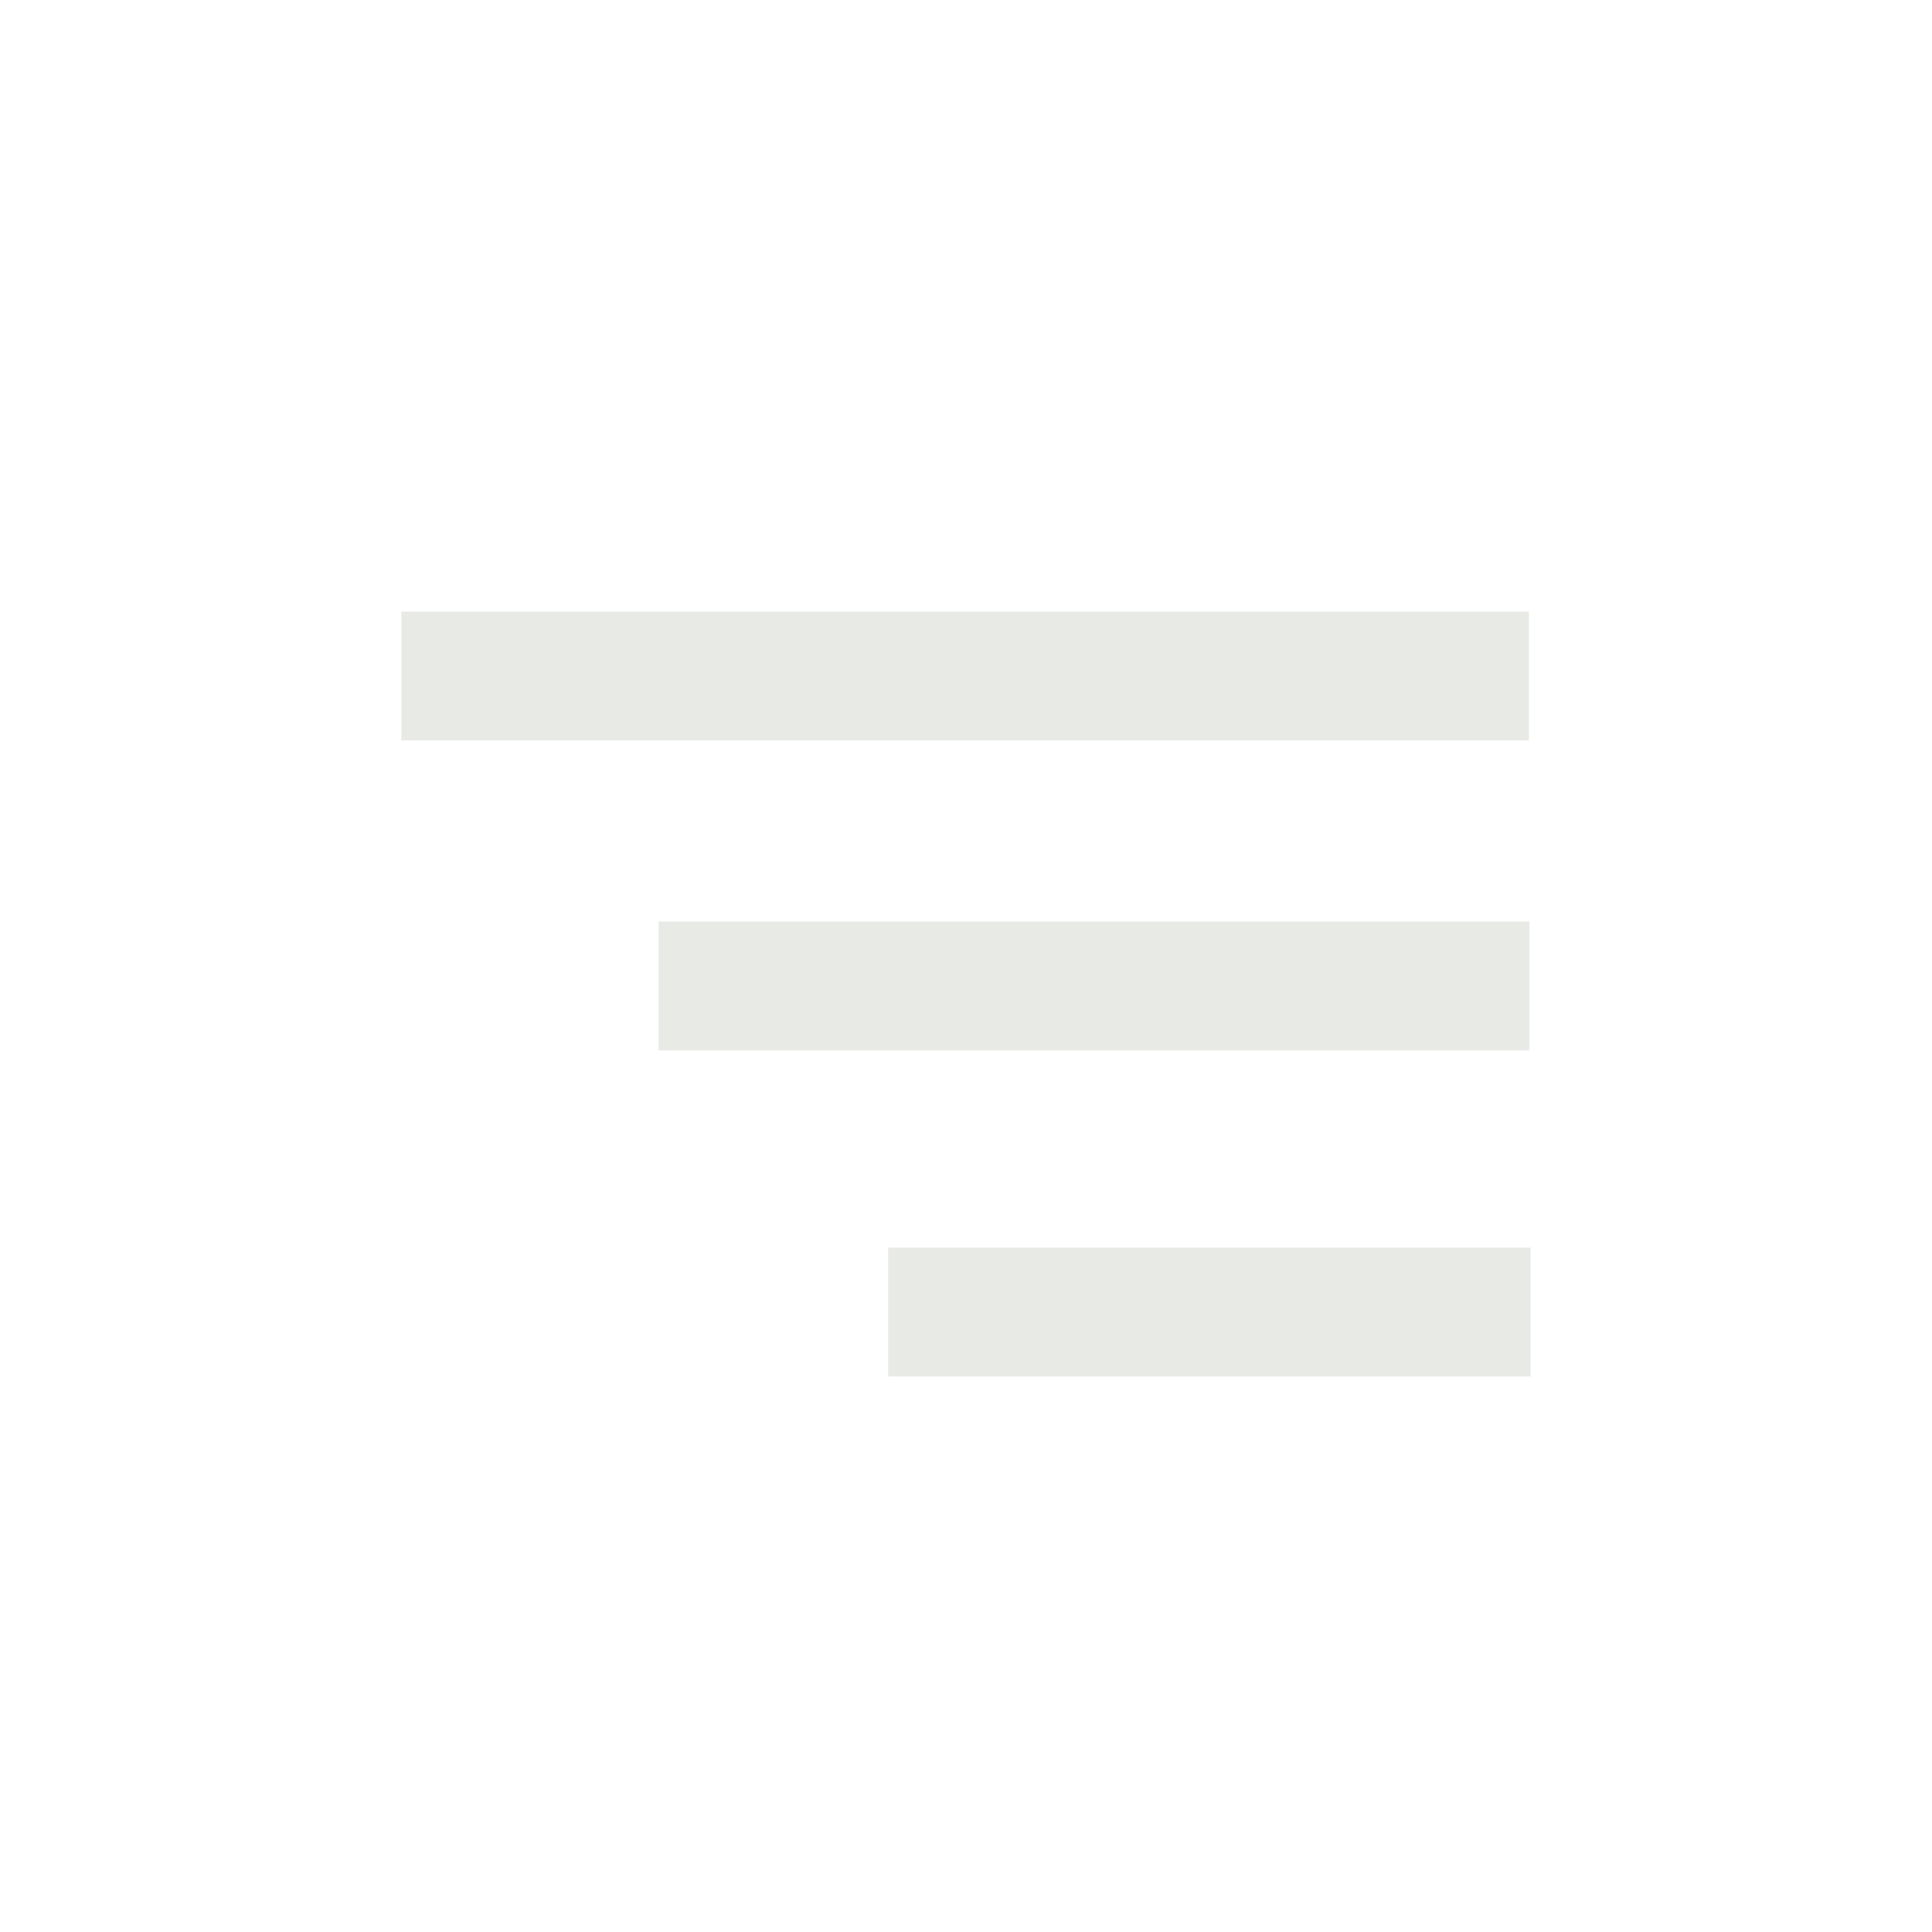 <svg width="75" height="75" viewBox="0 0 75 75" fill="none" xmlns="http://www.w3.org/2000/svg">
<path d="M56.918 50.937H36.979" stroke="#E8EAE5" stroke-width="5" stroke-linecap="square" stroke-linejoin="round"/>
<path d="M28.068 38.277H56.869" stroke="#E8EAE5" stroke-width="5" stroke-linecap="square" stroke-linejoin="round"/>
<path d="M18.082 26.241H56.852" stroke="#E8EAE5" stroke-width="5" stroke-linecap="square" stroke-linejoin="round"/>
</svg>
